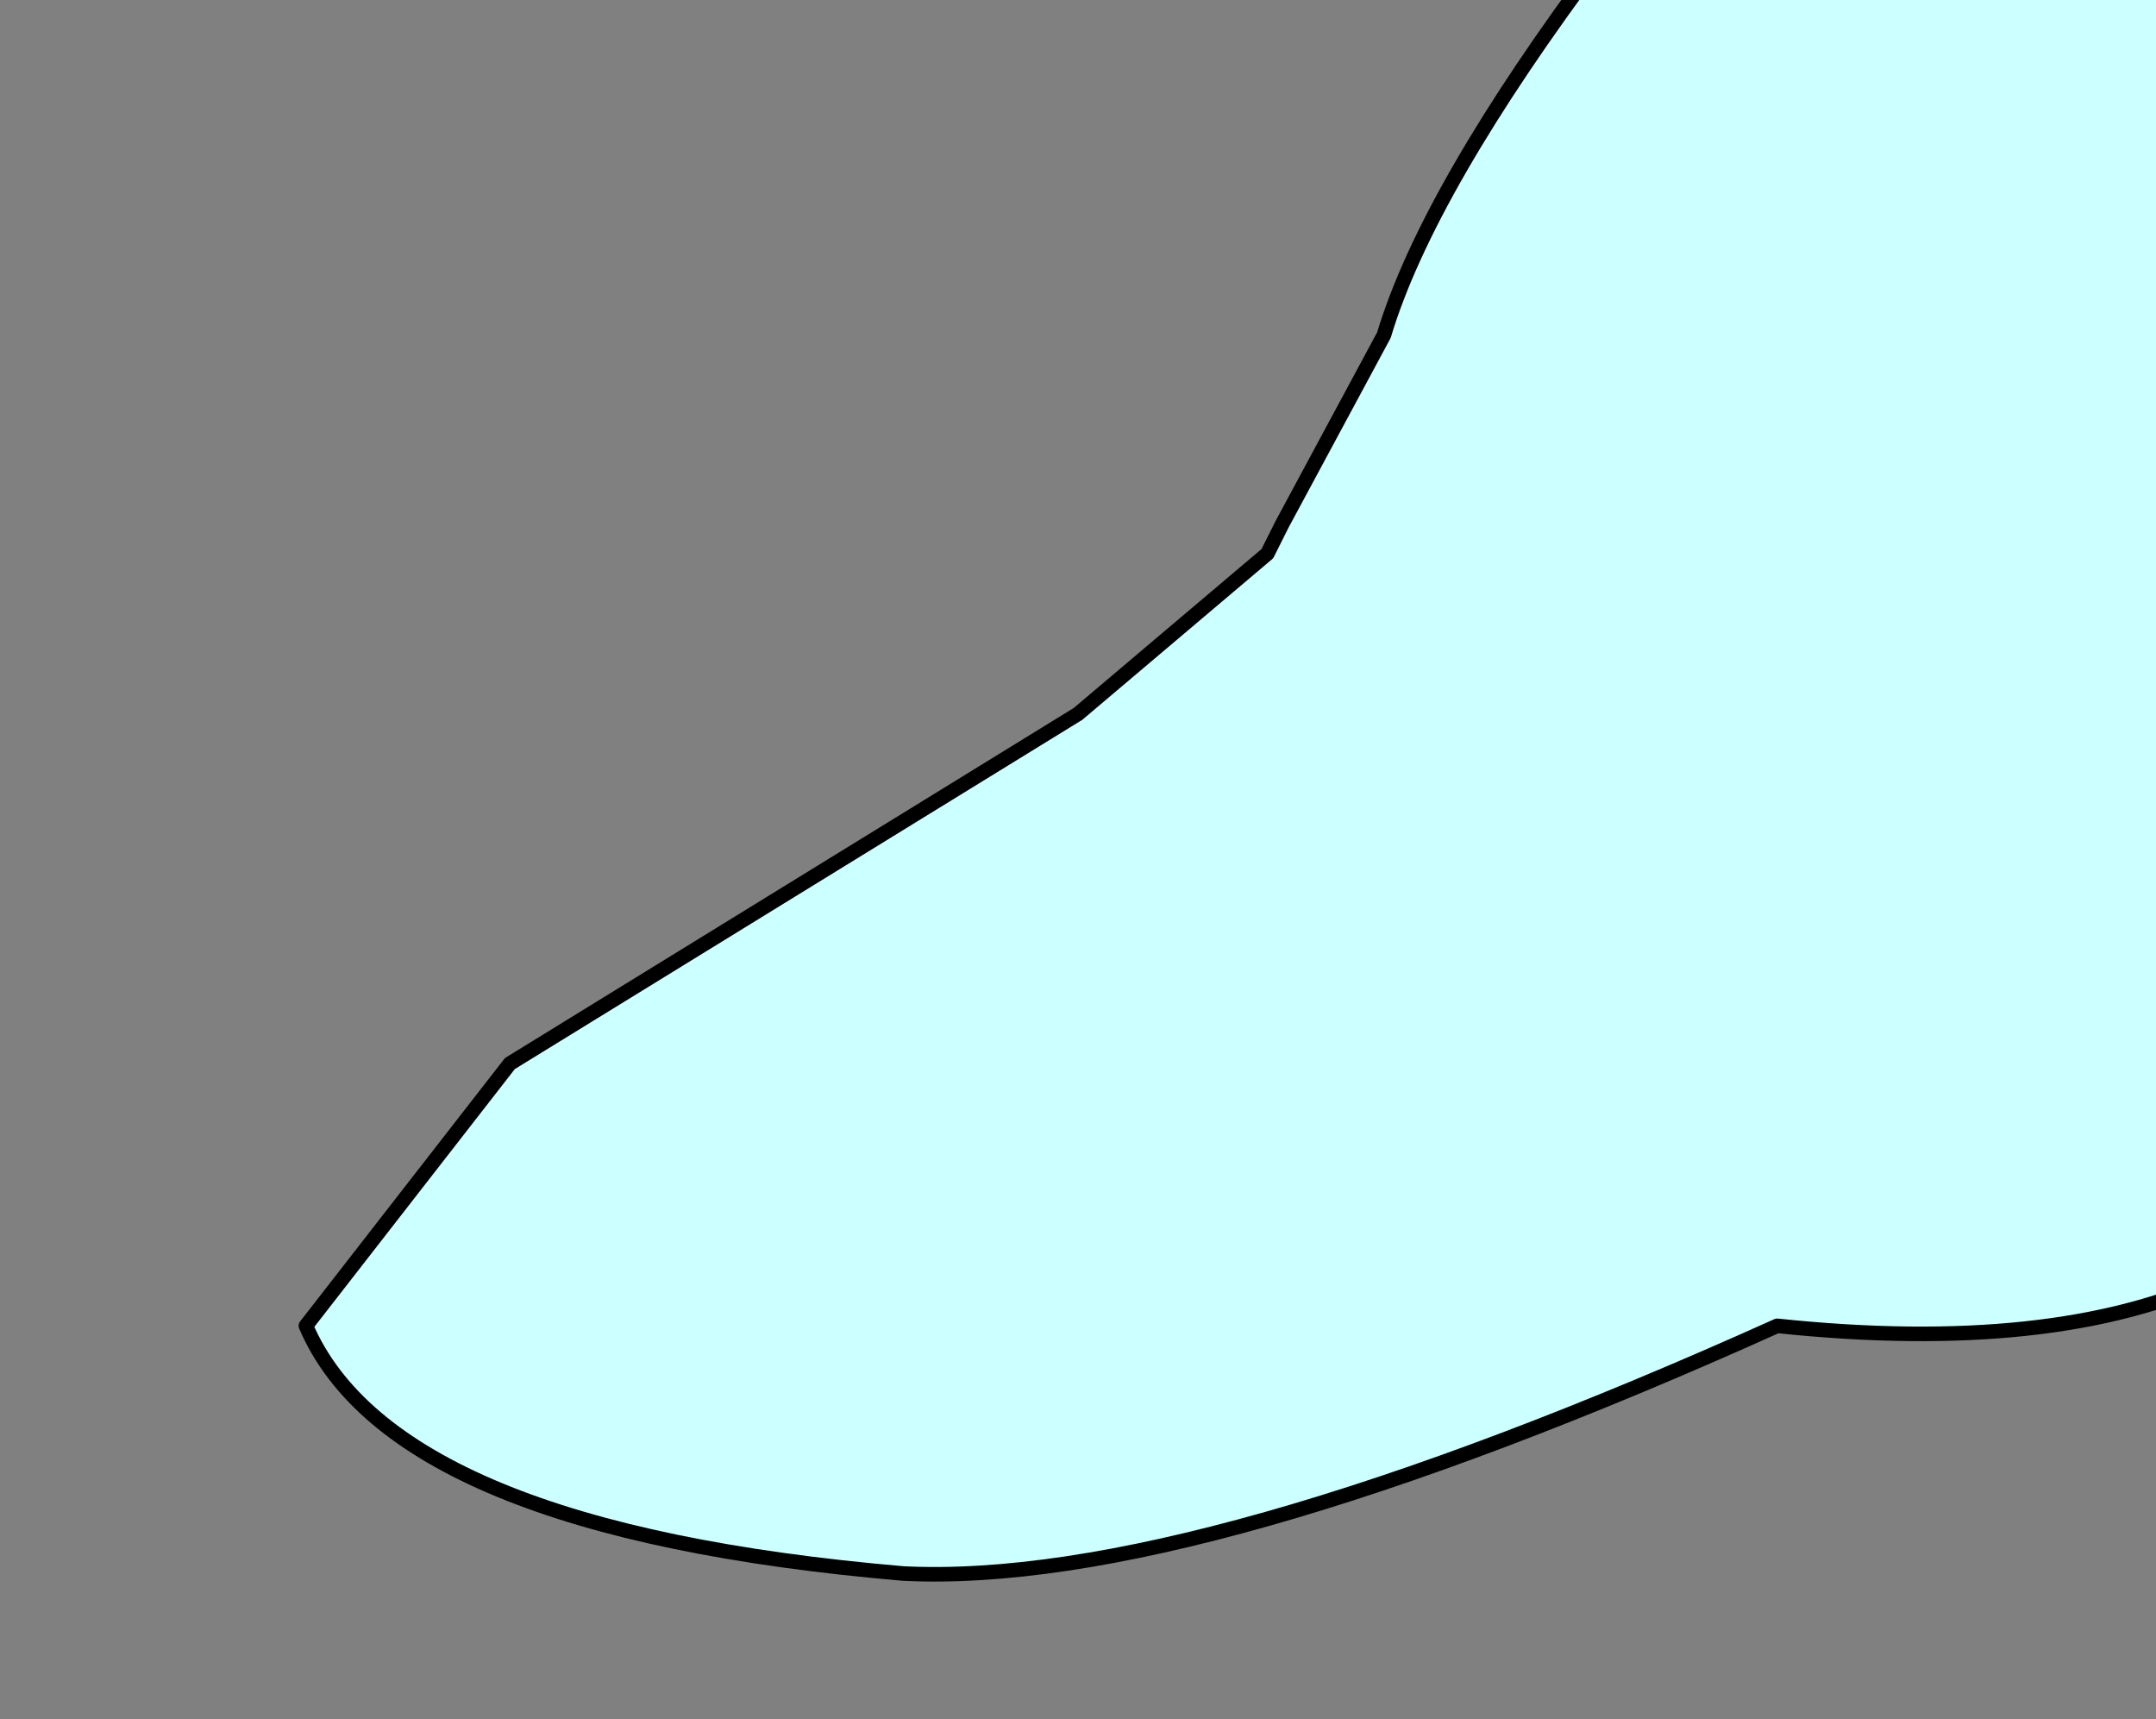 <?xml version="1.0" encoding="UTF-8" standalone="no"?>
<svg xmlns:xlink="http://www.w3.org/1999/xlink" height="5.9px" width="7.4px" xmlns="http://www.w3.org/2000/svg">
  <rect width="100%" height="100%" fill="#808080" stroke="none"/>
  <g transform="matrix(1.0, 0.0, 0.0, 1.0, 0.0, 0.0)">
    <path d="M5.5 -0.15 L7.8 -0.5 Q8.65 2.25 8.35 3.5 8.0 4.75 6.1 4.55 4.1 5.45 3.1 5.4 1.35 5.25 1.05 4.55 L1.75 3.65 3.7 2.45 4.35 1.9 4.4 1.8 4.75 1.15 Q4.9 0.65 5.5 -0.15" fill="#ccffff" fill-rule="evenodd" stroke="none"/>
    <path d="M5.5 -0.15 Q4.9 0.65 4.75 1.15 L4.4 1.8 4.35 1.9 3.7 2.45 1.75 3.65 1.05 4.55 Q1.35 5.25 3.1 5.4 4.1 5.45 6.1 4.55 8.0 4.75 8.35 3.5 8.65 2.25 7.8 -0.5 L5.5 -0.15 Z" fill="none" stroke="#000000" stroke-linecap="round" stroke-linejoin="round" stroke-width="0.05"/>
  </g>
</svg>
